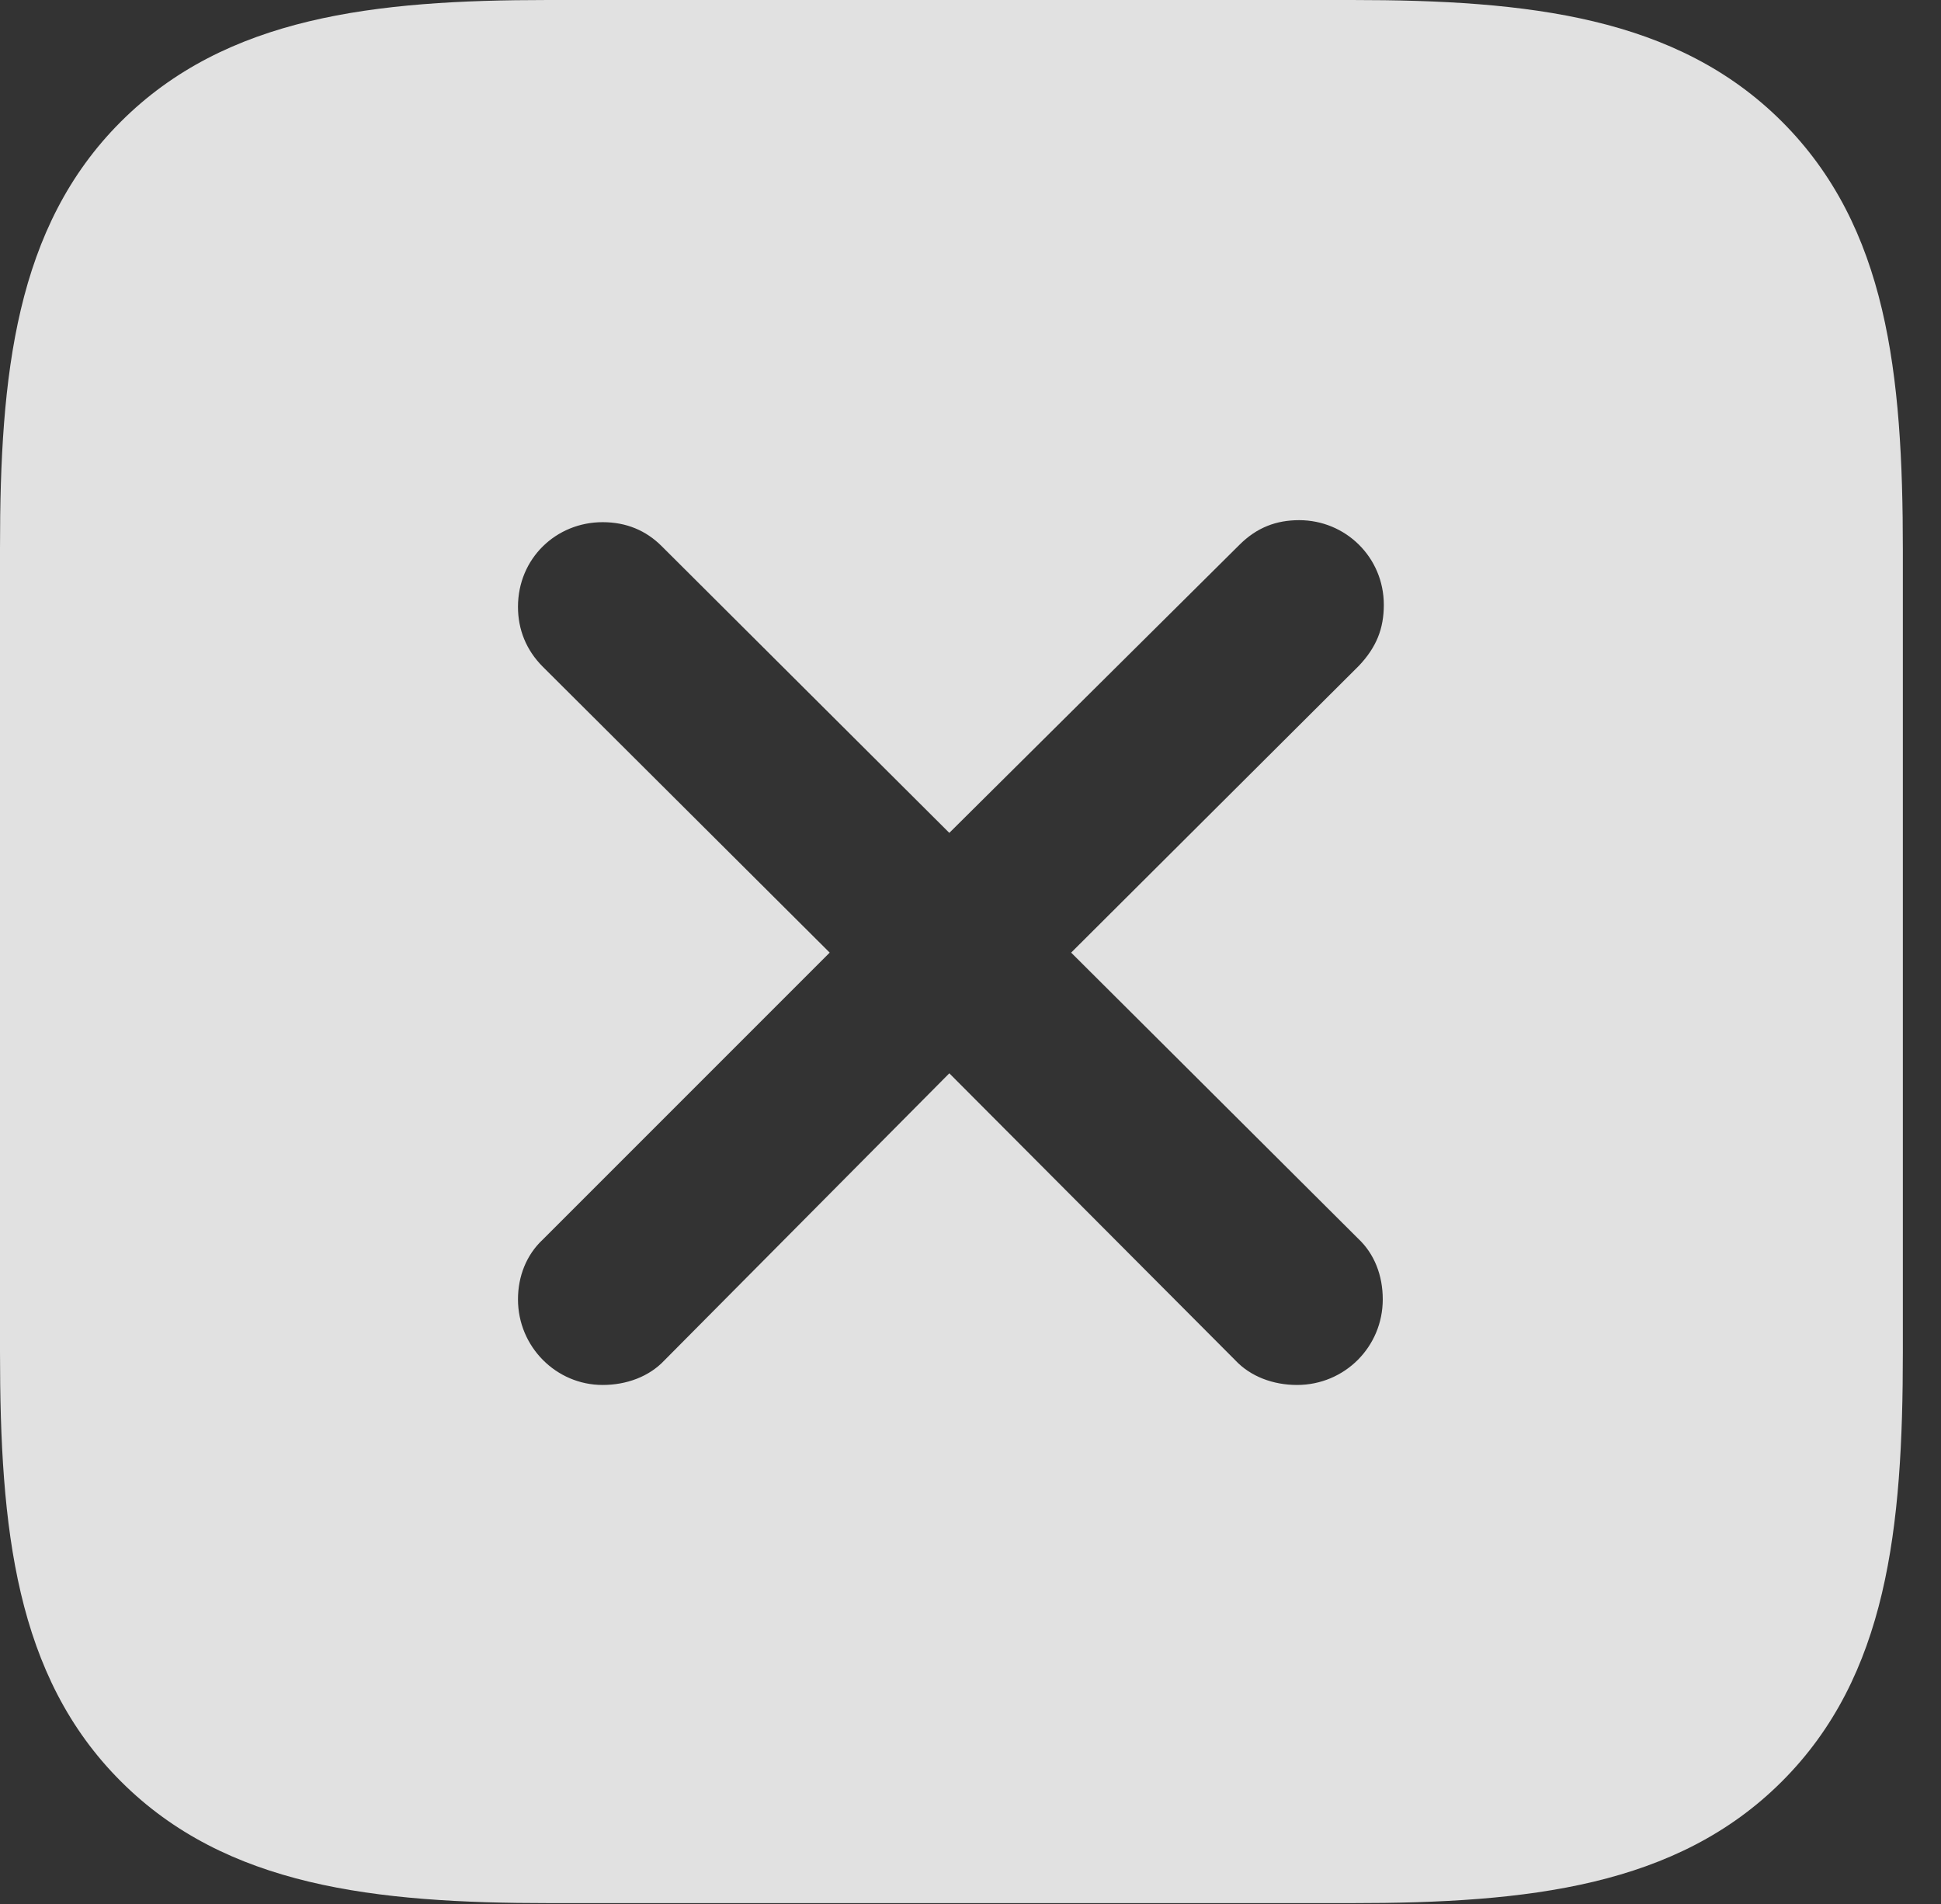 <?xml version="1.0" encoding="UTF-8"?>
<!--Generator: Apple Native CoreSVG 326-->
<!DOCTYPE svg
PUBLIC "-//W3C//DTD SVG 1.1//EN"
       "http://www.w3.org/Graphics/SVG/1.1/DTD/svg11.dtd">
<svg version="1.1" xmlns="http://www.w3.org/2000/svg" xmlns:xlink="http://www.w3.org/1999/xlink" viewBox="0 0 18.369 18.018">
 <rect x="0" y="0" width="18.369" height="18.018" fill="#333333" stroke="none"/>
 <g>
  <rect height="18.018" opacity="0" width="18.369" x="0" y="0"/>
  <path d="M16.865 1.152C17.861 2.148 18.008 3.535 18.008 5.205L18.008 12.793C18.008 14.463 17.861 15.859 16.865 16.855C15.869 17.852 14.463 18.008 12.793 18.008L5.205 18.008C3.545 18.008 2.139 17.852 1.143 16.855C0.146 15.859 0 14.463 0 12.793L0 5.186C0 3.545 0.146 2.148 1.143 1.152C2.139 0.156 3.545 0 5.186 0L12.793 0C14.463 0 15.869 0.156 16.865 1.152ZM11.729 5.156L8.984 7.881L6.26 5.166C6.113 5.02 5.928 4.941 5.703 4.941C5.264 4.941 4.902 5.283 4.902 5.742C4.902 5.957 4.98 6.152 5.137 6.309L7.852 9.014L5.137 11.729C4.98 11.875 4.902 12.08 4.902 12.295C4.902 12.744 5.264 13.105 5.703 13.105C5.928 13.105 6.143 13.027 6.289 12.871L8.984 10.156L11.69 12.871C11.836 13.027 12.051 13.105 12.275 13.105C12.725 13.105 13.086 12.744 13.086 12.295C13.086 12.07 13.008 11.865 12.852 11.719L10.137 9.014L12.861 6.299C13.027 6.123 13.096 5.947 13.096 5.723C13.096 5.273 12.734 4.922 12.295 4.922C12.08 4.922 11.895 4.99 11.729 5.156Z" fill="white" fill-opacity="0.85"/>
 </g>
</svg>
